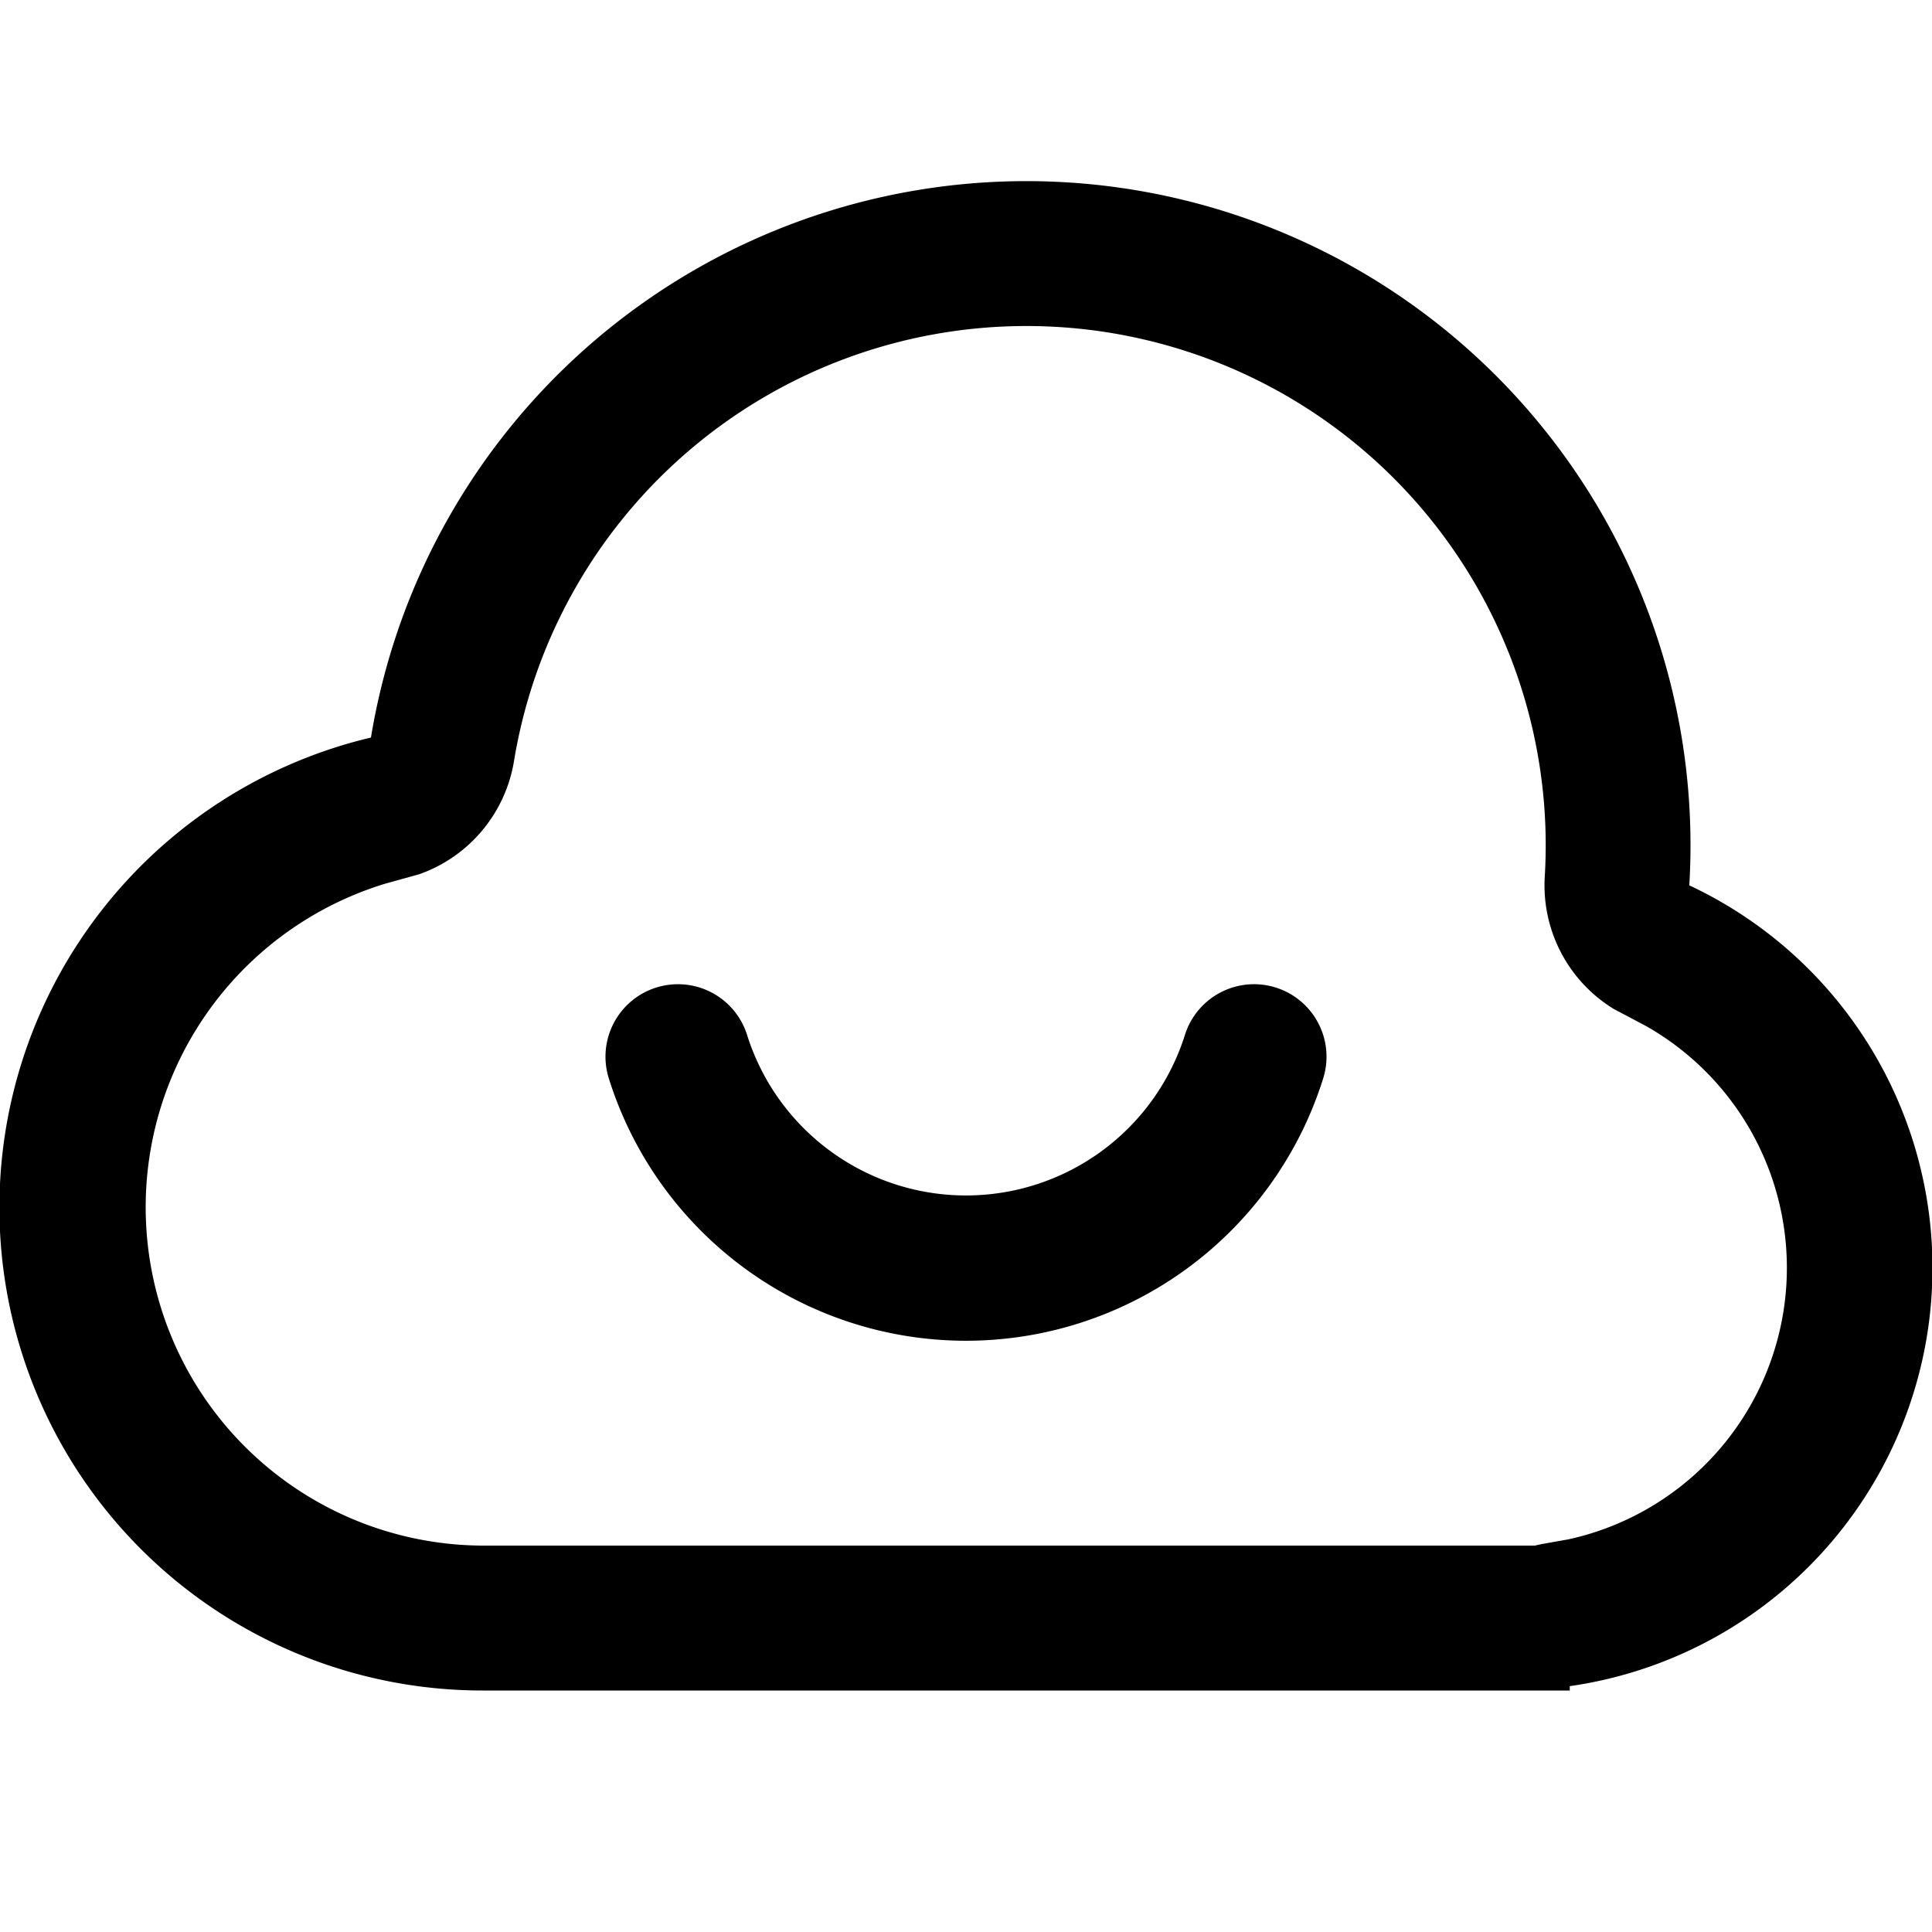 <svg xmlns="http://www.w3.org/2000/svg" viewBox="0 0 16 16">
    <path d="M8.5 1.5a5.5 5.5 0 0 1 5.49 5.832 3.499 3.499 0 0 1-.99 6.632V14H4a4 4 0 0 1-.928-7.892A5.501 5.501 0 0 1 8.5 1.5zm0 1.2a4.301 4.301 0 0 0-4.243 3.601 1.2 1.2 0 0 1-.782.938l-.294.082A2.802 2.802 0 0 0 4 12.8h8.71l.06-.013.22-.039a2.302 2.302 0 0 0 .645-4.249l-.272-.144a1.2 1.2 0 0 1-.57-1.094A4.3 4.3 0 0 0 8.5 2.7zm1.313 5.871a.6.6 0 0 1 1.145.36 3.1 3.1 0 0 1-5.916 0 .6.6 0 1 1 1.145-.36 1.901 1.901 0 0 0 3.626 0z"/>
</svg>
